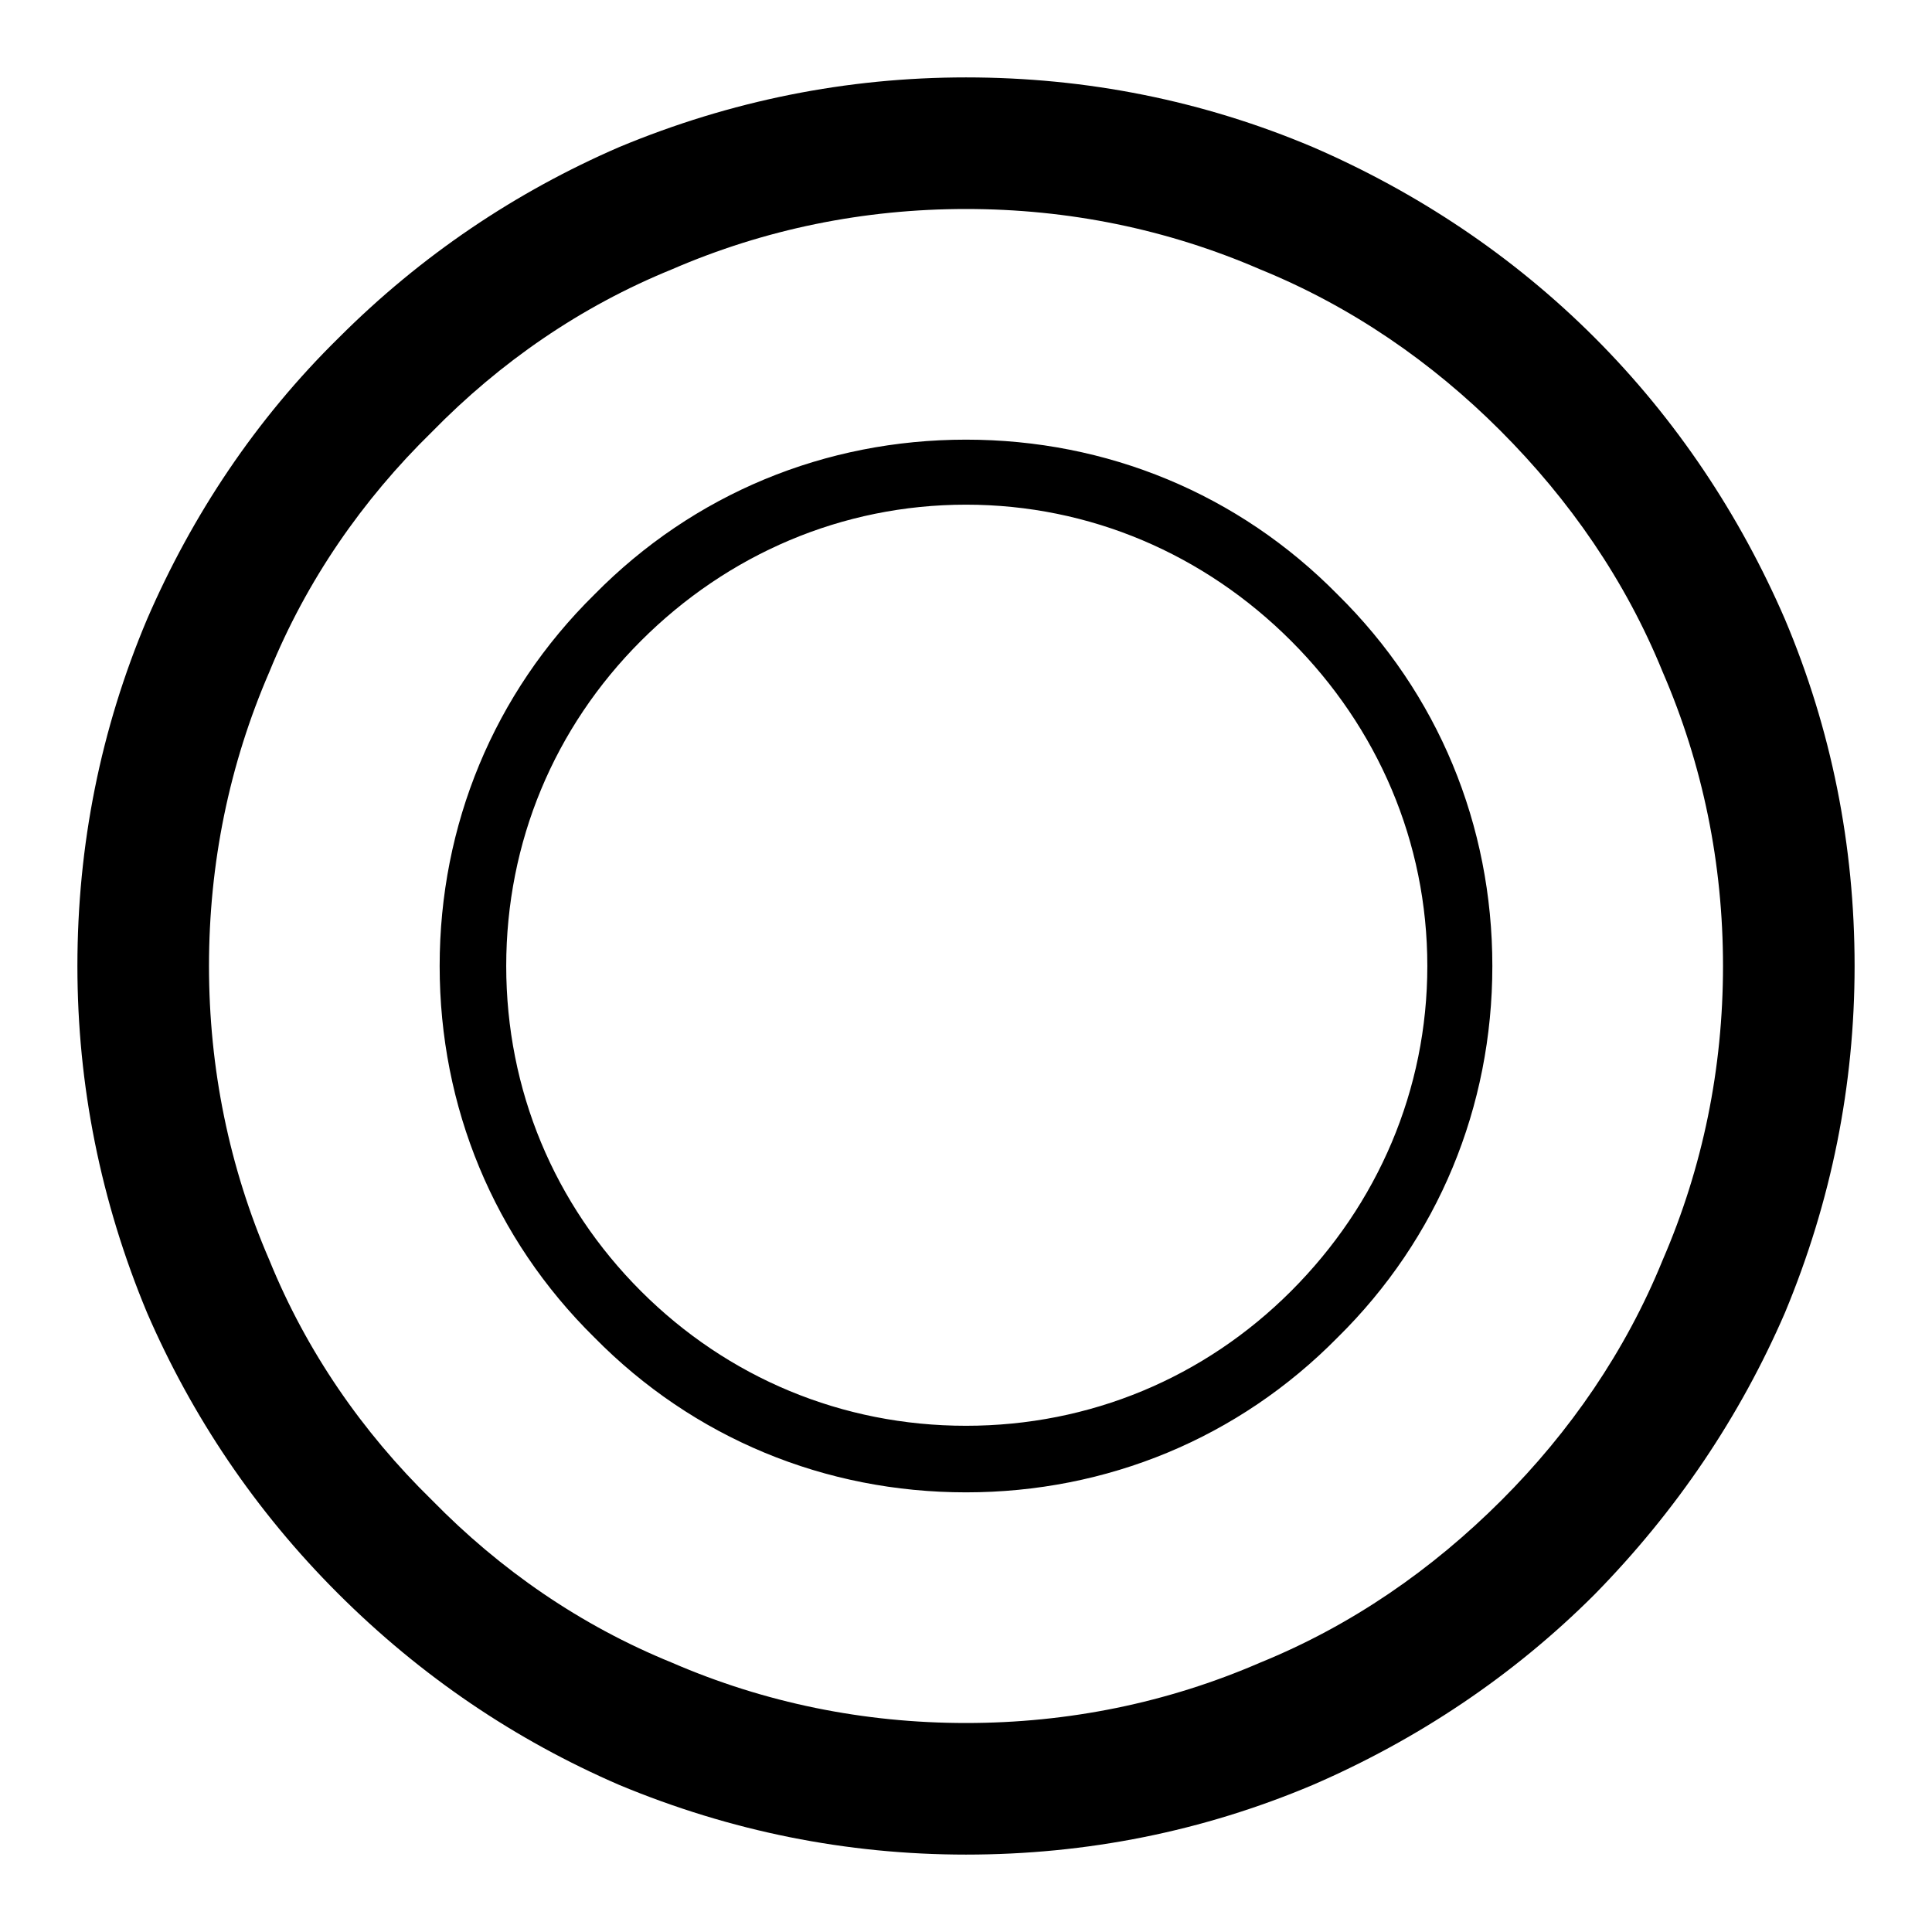 <?xml version="1.0" encoding="utf-8" ?>
<svg baseProfile="full" height="1248" version="1.1" viewBox="0 0 1248 1248" width="1248" xmlns="http://www.w3.org/2000/svg" xmlns:ev="http://www.w3.org/2001/xml-events" xmlns:xlink="http://www.w3.org/1999/xlink"><defs /><path d="M625 -194C548 -194 473 -179 401 -149C334 -120 273 -79 219 -25C166 28 125 89 96 156C66 228 51 303 51 380C51 458 66 533 96 604C125 671 166 733 220 786C273 839 334 880 401 909C473 939 548 954 625 954C703 954 778 939 849 909C916 880 978 839 1031 786C1084 733 1125 671 1154 604C1184 533 1199 458 1199 380C1199 303 1184 228 1154 156C1125 89 1084 28 1031 -26C978 -79 916 -120 849 -149C778 -179 703 -194 625 -194ZM625 869C559 869 495 856 435 830C376 806 324 770 280 725C235 681 199 629 175 570C149 510 136 446 136 380C136 314 149 250 175 190C199 131 235 79 280 35C324 -10 376 -46 435 -70C495 -96 559 -109 625 -109C691 -109 755 -96 815 -70C874 -46 926 -10 971 35C1015 79 1051 131 1075 190C1101 250 1114 314 1114 380C1114 446 1101 510 1075 570C1051 629 1015 681 970 726C926 770 874 806 815 830C755 856 691 869 625 869ZM625 40C534 40 449 75 385 140C320 204 285 289 285 380C285 471 320 556 385 620C449 685 534 720 625 720C716 720 801 685 865 620C930 556 965 471 965 380C965 289 930 204 865 140C801 75 716 40 625 40ZM625 678C545 678 471 646 415 590C359 534 328 460 328 380C328 300 359 226 415 170C471 114 545 83 625 83C705 83 779 114 835 170C891 226 923 300 923 380C923 460 891 534 835 590C779 646 705 678 625 678Z" fill="black" transform="translate(-1,1004) scale(1,-1)" /></svg>